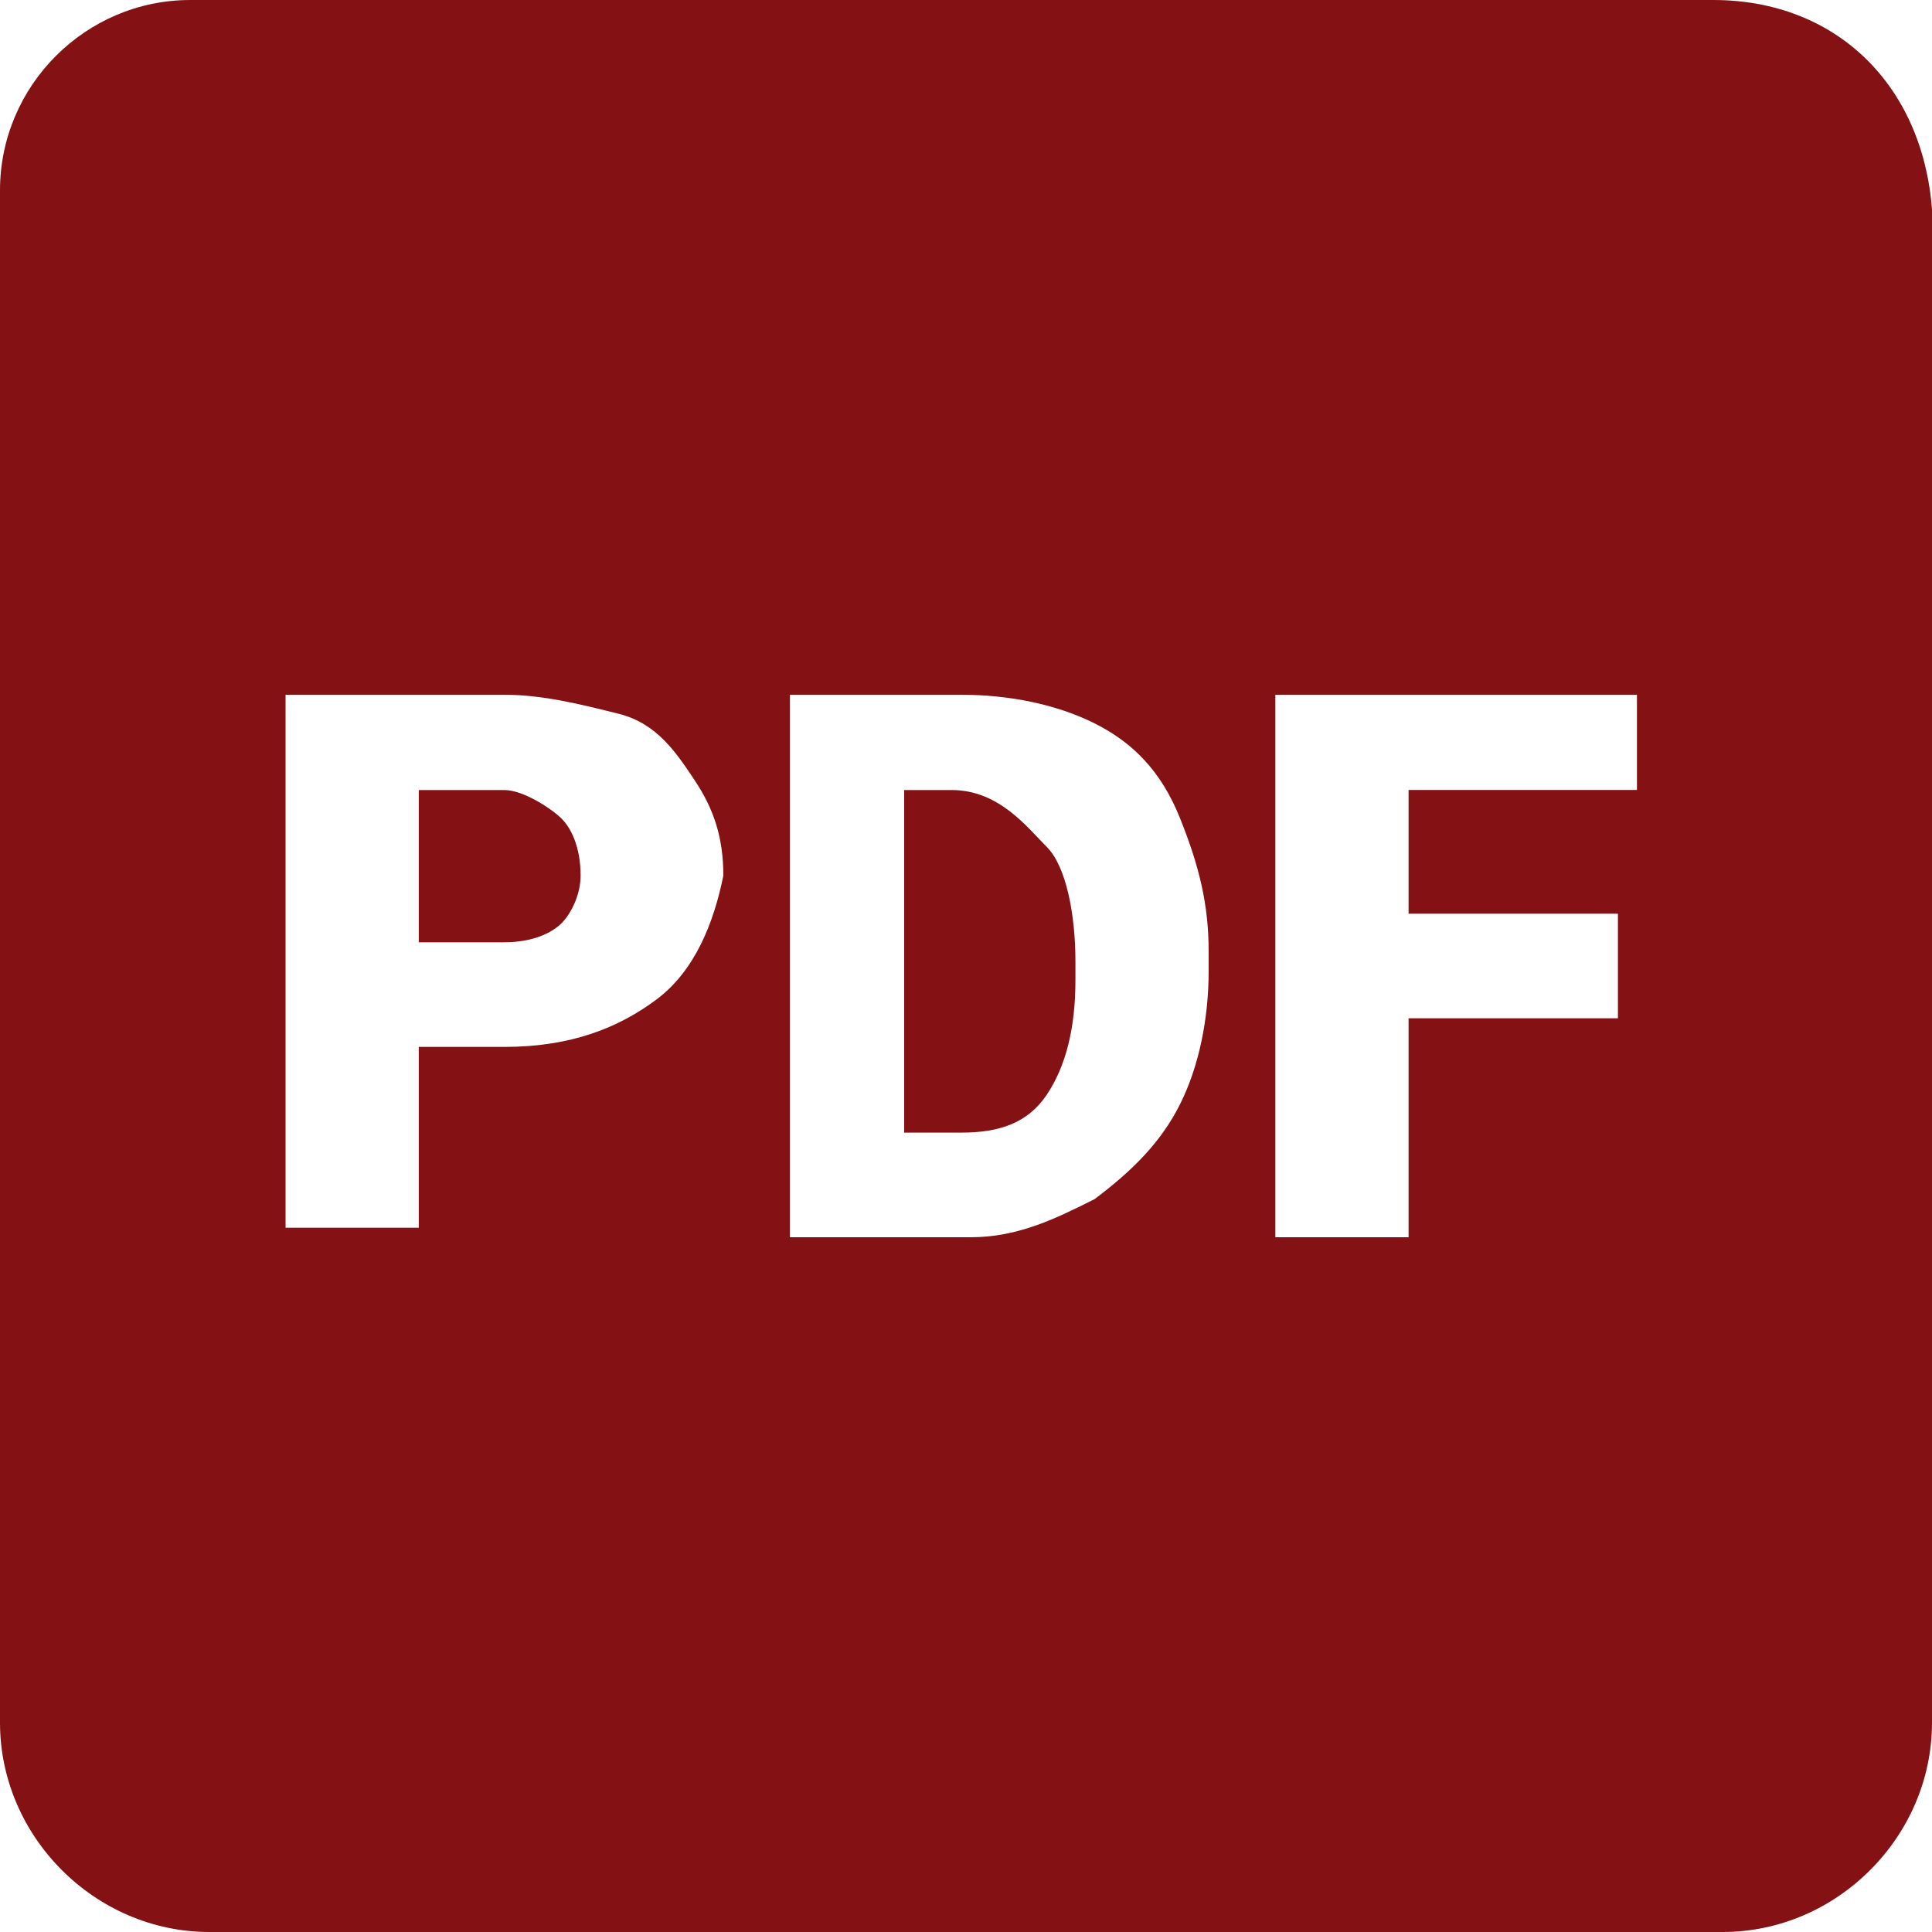 <svg width="25" height="25" viewBox="0 0 25 25" fill="none" xmlns="http://www.w3.org/2000/svg">
<path d="M6.527 10.223H5.419V12.193H6.527C6.897 12.193 7.143 12.07 7.266 11.947C7.39 11.823 7.513 11.577 7.513 11.331C7.513 10.961 7.39 10.715 7.266 10.592C7.143 10.469 6.774 10.223 6.527 10.223Z" fill="#841214"/>
<path d="M12.315 10.223H11.7V14.656H12.438C12.931 14.656 13.3 14.533 13.547 14.163C13.793 13.794 13.916 13.301 13.916 12.686V12.439C13.916 11.823 13.793 11.208 13.547 10.961C13.3 10.715 12.931 10.223 12.315 10.223Z" fill="#841214"/>
<path d="M22.168 0H2.463C1.108 0 0 1.108 0 2.463V22.291C0 23.768 1.232 25 2.709 25H22.291C23.768 25 25 23.768 25 22.291V2.709C24.877 1.108 23.768 0 22.168 0ZM8.498 12.931C8.005 13.3 7.389 13.547 6.527 13.547H5.419V15.887H3.695V8.99H6.527C7.02 8.99 7.512 9.113 8.005 9.236C8.498 9.36 8.744 9.729 8.99 10.098C9.236 10.468 9.36 10.837 9.36 11.33C9.236 11.946 8.99 12.562 8.498 12.931ZM15.64 12.562C15.64 13.177 15.517 13.793 15.271 14.286C15.025 14.778 14.655 15.148 14.163 15.517C13.67 15.764 13.177 16.01 12.562 16.01H10.222V8.99H12.438C13.054 8.99 13.67 9.113 14.163 9.36C14.655 9.606 15.025 9.975 15.271 10.591C15.517 11.207 15.64 11.7 15.64 12.315V12.562V12.562ZM21.182 10.222H18.227V11.823H20.936V13.177H18.227V16.01H16.503V8.99H21.182V10.222Z" fill="#841214"/>
</svg>

